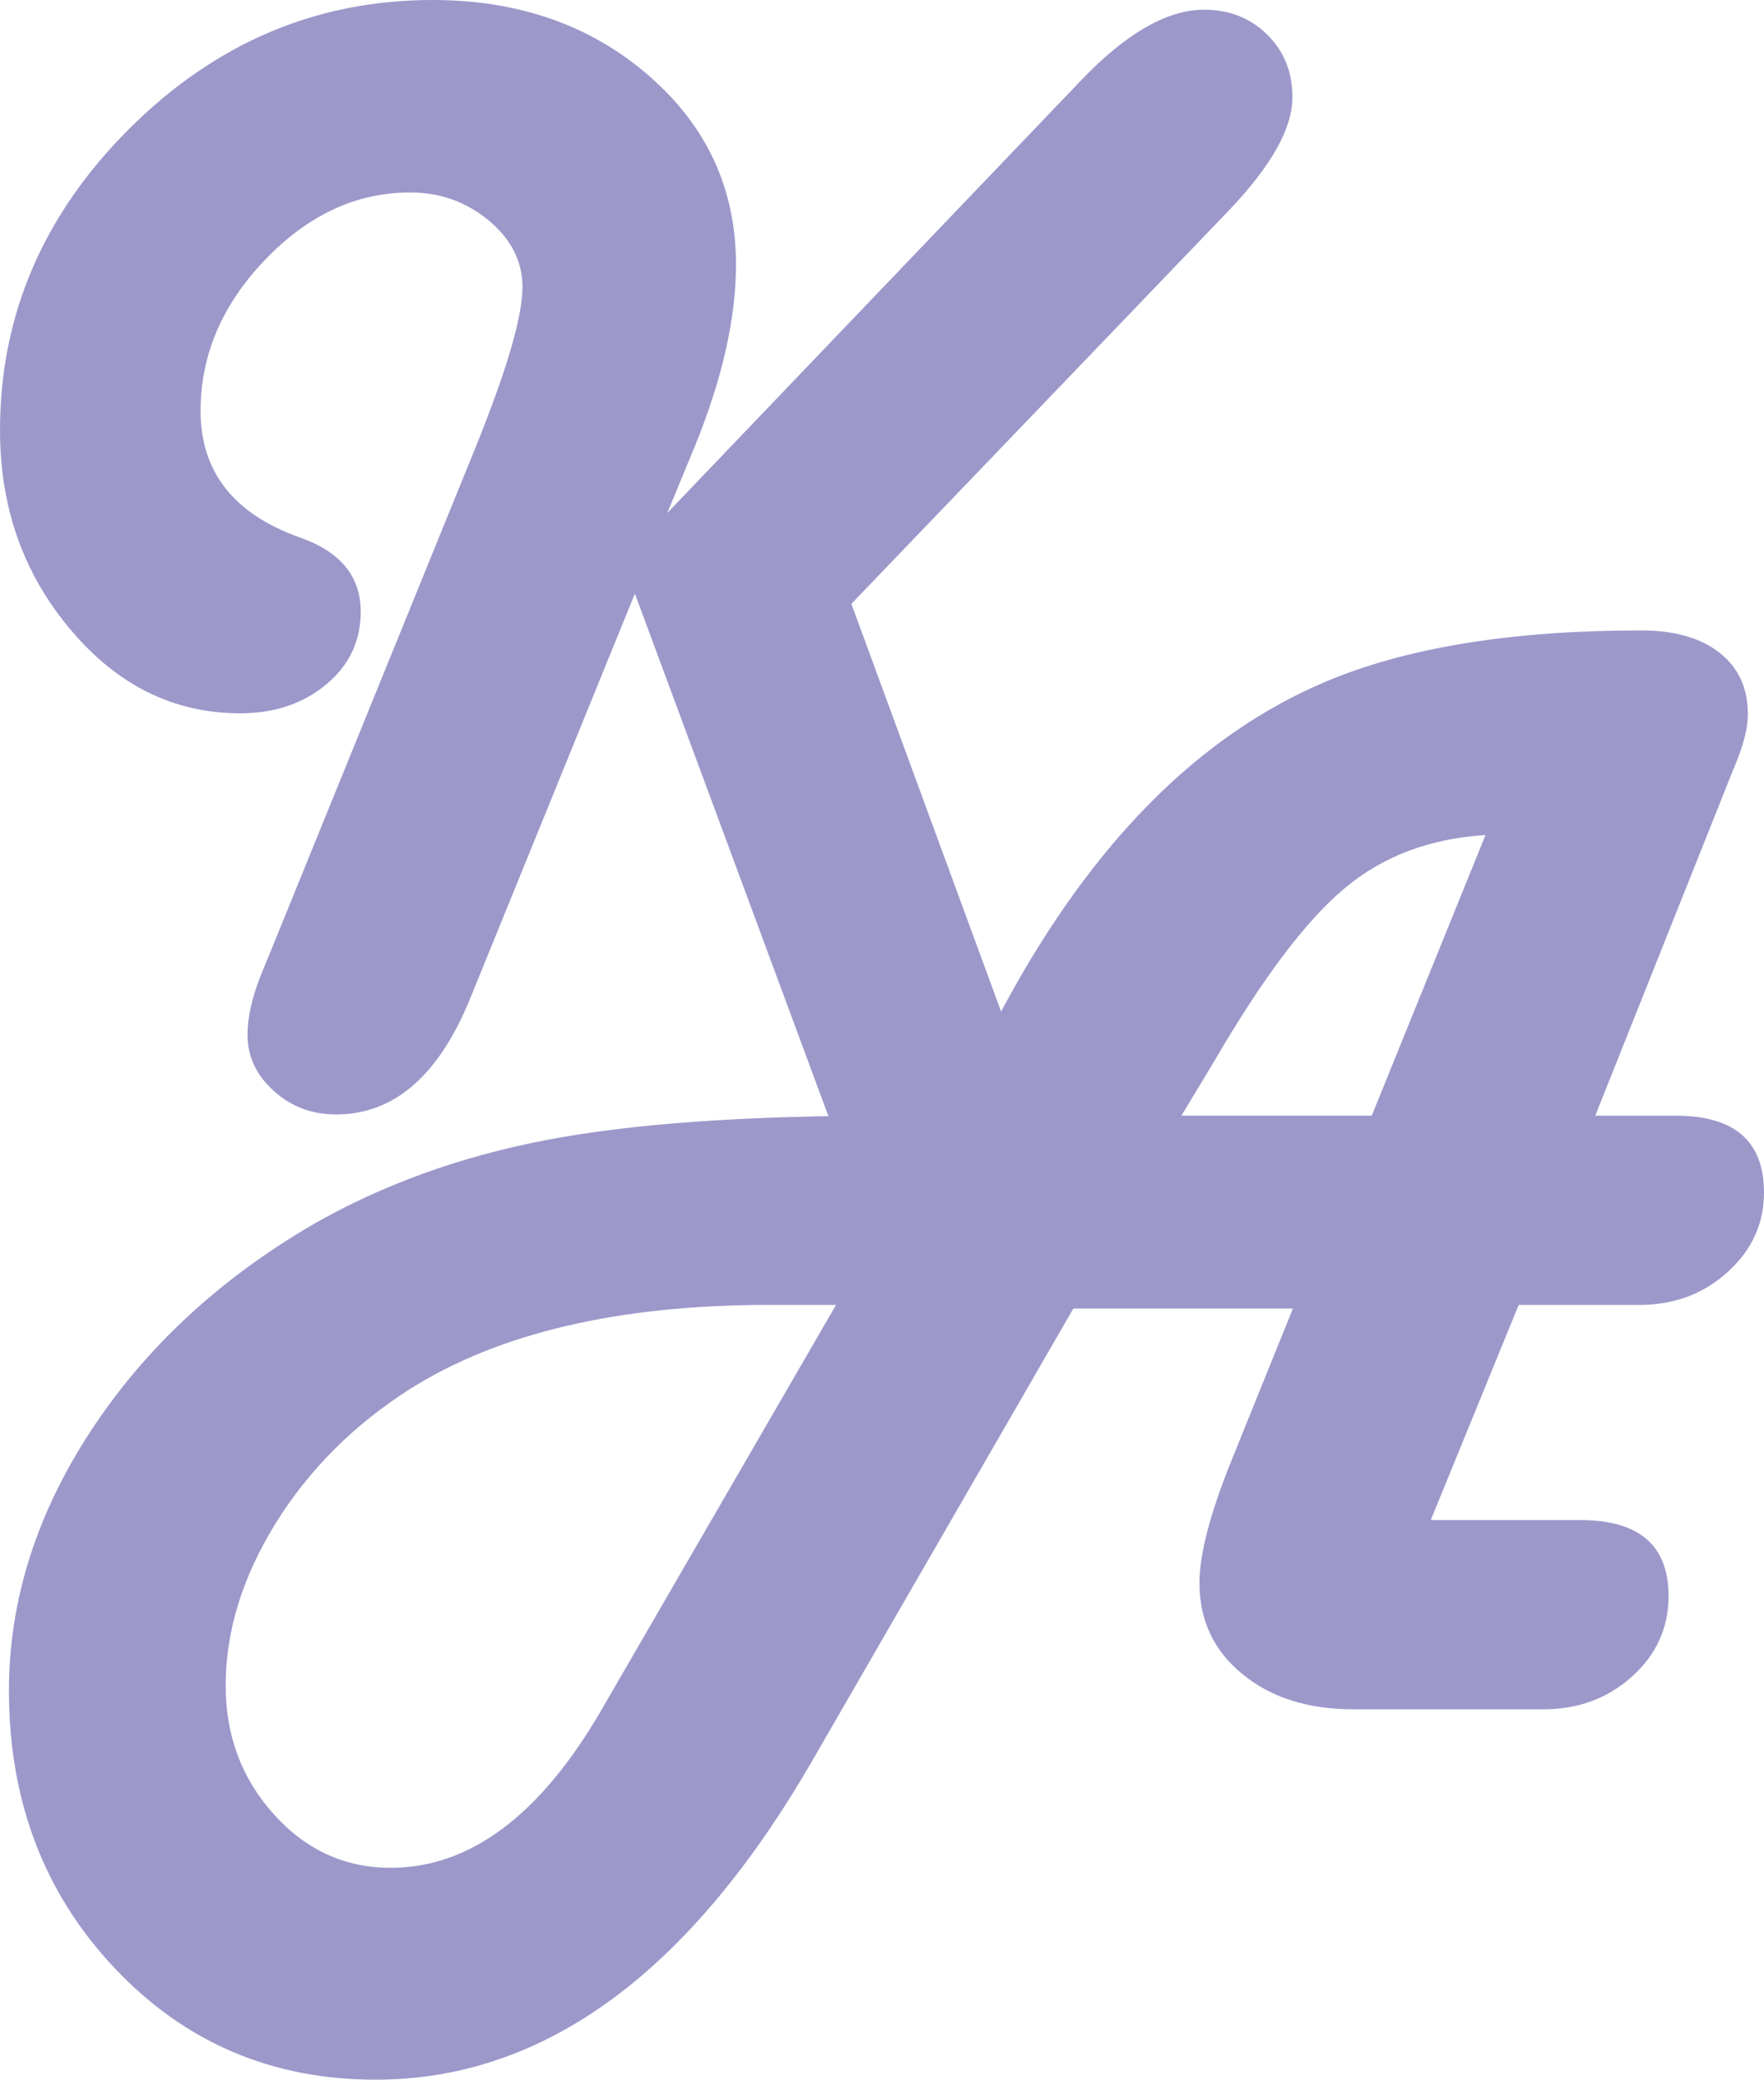<?xml version="1.0" encoding="UTF-8"?>
<!DOCTYPE svg PUBLIC "-//W3C//DTD SVG 1.1//EN" "http://www.w3.org/Graphics/SVG/1.1/DTD/svg11.dtd">
<!-- Creator: CorelDRAW 2021 (64-Bit) -->
<svg xmlns="http://www.w3.org/2000/svg" xml:space="preserve" width="57.953mm" height="68.328mm" version="1.1" style="shape-rendering:geometricPrecision; text-rendering:geometricPrecision; image-rendering:optimizeQuality; fill-rule:evenodd; clip-rule:evenodd"
viewBox="0 0 4923.17 5804.5"
 xmlns:xlink="http://www.w3.org/1999/xlink"
 xmlns:xodm="http://www.corel.com/coreldraw/odm/2003">
 <defs>
  <style type="text/css">
   <![CDATA[
    .fil0 {fill:#9D98CA;fill-rule:nonzero}
   ]]>
  </style>
 </defs>
 <g id="Capa_x0020_1">
  <path class="fil0" d="M3612.46 3642.07l-610.96 0 -729.84 1264.06c-343.85,598.92 -751.66,898.38 -1223.42,898.38 -289.68,0 -532.71,-103.84 -729.09,-312.25 -196.38,-208.42 -294.19,-466.5 -294.19,-773.48 0,-250.55 76,-491.33 227.23,-723.07 151.24,-231.75 358.15,-424.36 619.24,-577.09 195.62,-112.12 412.32,-190.37 650.84,-236.26 237.76,-45.89 554.52,-68.47 950.29,-68.47l163.28 0 173.81 -319.77c243.03,-445.43 538.73,-742.63 888.6,-890.86 224.97,-95.55 519.17,-143.71 881.83,-143.71 92.55,0 165.53,20.32 218.2,61.7 53.43,41.38 79.76,98.57 79.76,172.31 0,33.85 -9.03,72.98 -26.33,118.88l-20.32 50.41 -379.21 951.05 167.79 0 57.18 0c164.03,0 246.04,71.49 246.04,214.44 0,86.53 -33.86,161.02 -101.58,221.96 -66.97,60.95 -148.98,91.8 -246.04,91.8l-59.44 0 -277.64 0 -245.29 600.42 359.66 0 57.18 0c164.78,0 246.79,70.73 246.79,212.18 0,88.03 -33.86,163.28 -101.58,224.22 -67.71,60.95 -149.73,91.8 -246.79,91.8l-59.44 0 -471.76 0c-126.41,0 -229.49,-32.36 -309.25,-97.81 -80.51,-65.46 -120.38,-150.48 -120.38,-255.07 0,-80.51 30.1,-195.62 90.29,-343.85l174.56 -431.89zm215.94 -528.2l317.52 -783.26c-155.76,9.79 -287.42,59.44 -393.52,148.98 -106.84,88.79 -228.73,250.55 -364.92,484.56l-90.29 149.73 531.2 0zm-1495.05 528.2l-187.35 0c-419.85,0 -753.16,78.25 -1000.71,234 -157.26,100.07 -282.15,224.97 -375.46,374.71 -93.3,150.48 -139.95,301.72 -139.95,454.45 0,139.95 45.14,259.58 134.68,358.91 89.54,99.32 197.88,148.98 325.79,148.98 221.96,0 418.34,-147.47 588.38,-440.92l654.6 -1130.12z"/>
  <path class="fil0" d="M2376.12 1685.41l464.99 1266.31c41.38,109.1 129.41,163.28 264.85,163.28l714.04 0c206.91,0 310.75,72.98 310.75,218.2 0,99.32 -36.87,177.57 -109.85,234 -73.74,56.43 -176.07,85.02 -306.99,85.02l-731.35 0c-194.12,0 -331.06,-27.08 -410.07,-80.51 -79.75,-53.42 -151.24,-165.53 -215.94,-336.33l-584.62 -1578.56 -456.72 1122.6c-88.03,220.46 -213.68,331.07 -376.95,331.07 -67.72,0 -126.41,-21.82 -174.56,-66.22 -48.91,-43.64 -72.98,-96.31 -72.98,-156.5 0,-48.16 12.79,-103.84 37.62,-167.04l26.33 -63.96 573.34 -1410.02c86.53,-214.44 130.17,-362.66 130.17,-445.43 0,-71.48 -31.6,-133.92 -94.05,-185.85 -62.46,-51.91 -135.44,-78.25 -219.71,-78.25 -149.73,0 -284.41,62.45 -404.8,188.11 -119.64,124.89 -179.82,265.6 -179.82,421.35 0,170.05 92.55,288.18 277.64,353.63 112.87,39.88 169.29,108.35 169.29,206.91 0,82.01 -32.35,149.73 -96.31,203.15 -63.95,53.43 -144.46,80.51 -240.02,80.51 -184.33,0 -342.34,-77.49 -473.27,-233.25 -131.66,-155.75 -197.13,-340.84 -197.13,-556.78 0,-321.28 120.38,-601.18 360.4,-841.2 240.78,-240.02 522.93,-359.66 846.46,-359.66 241.52,0 442.42,70.73 604.19,211.43 161.76,140.7 243.03,316.01 243.03,527.44 0,149.73 -38.37,318.27 -114.37,505.62l-77.5 187.35 1156.46 -1209.13c124.9,-130.16 239.27,-195.62 341.6,-195.62 70.72,0 129.41,23.33 176.06,69.22 47.4,46.65 70.73,104.59 70.73,175.31 0,86.53 -59.44,192.62 -178.33,316.77l-1052.62 1097.02z"/>
 </g>
</svg>
